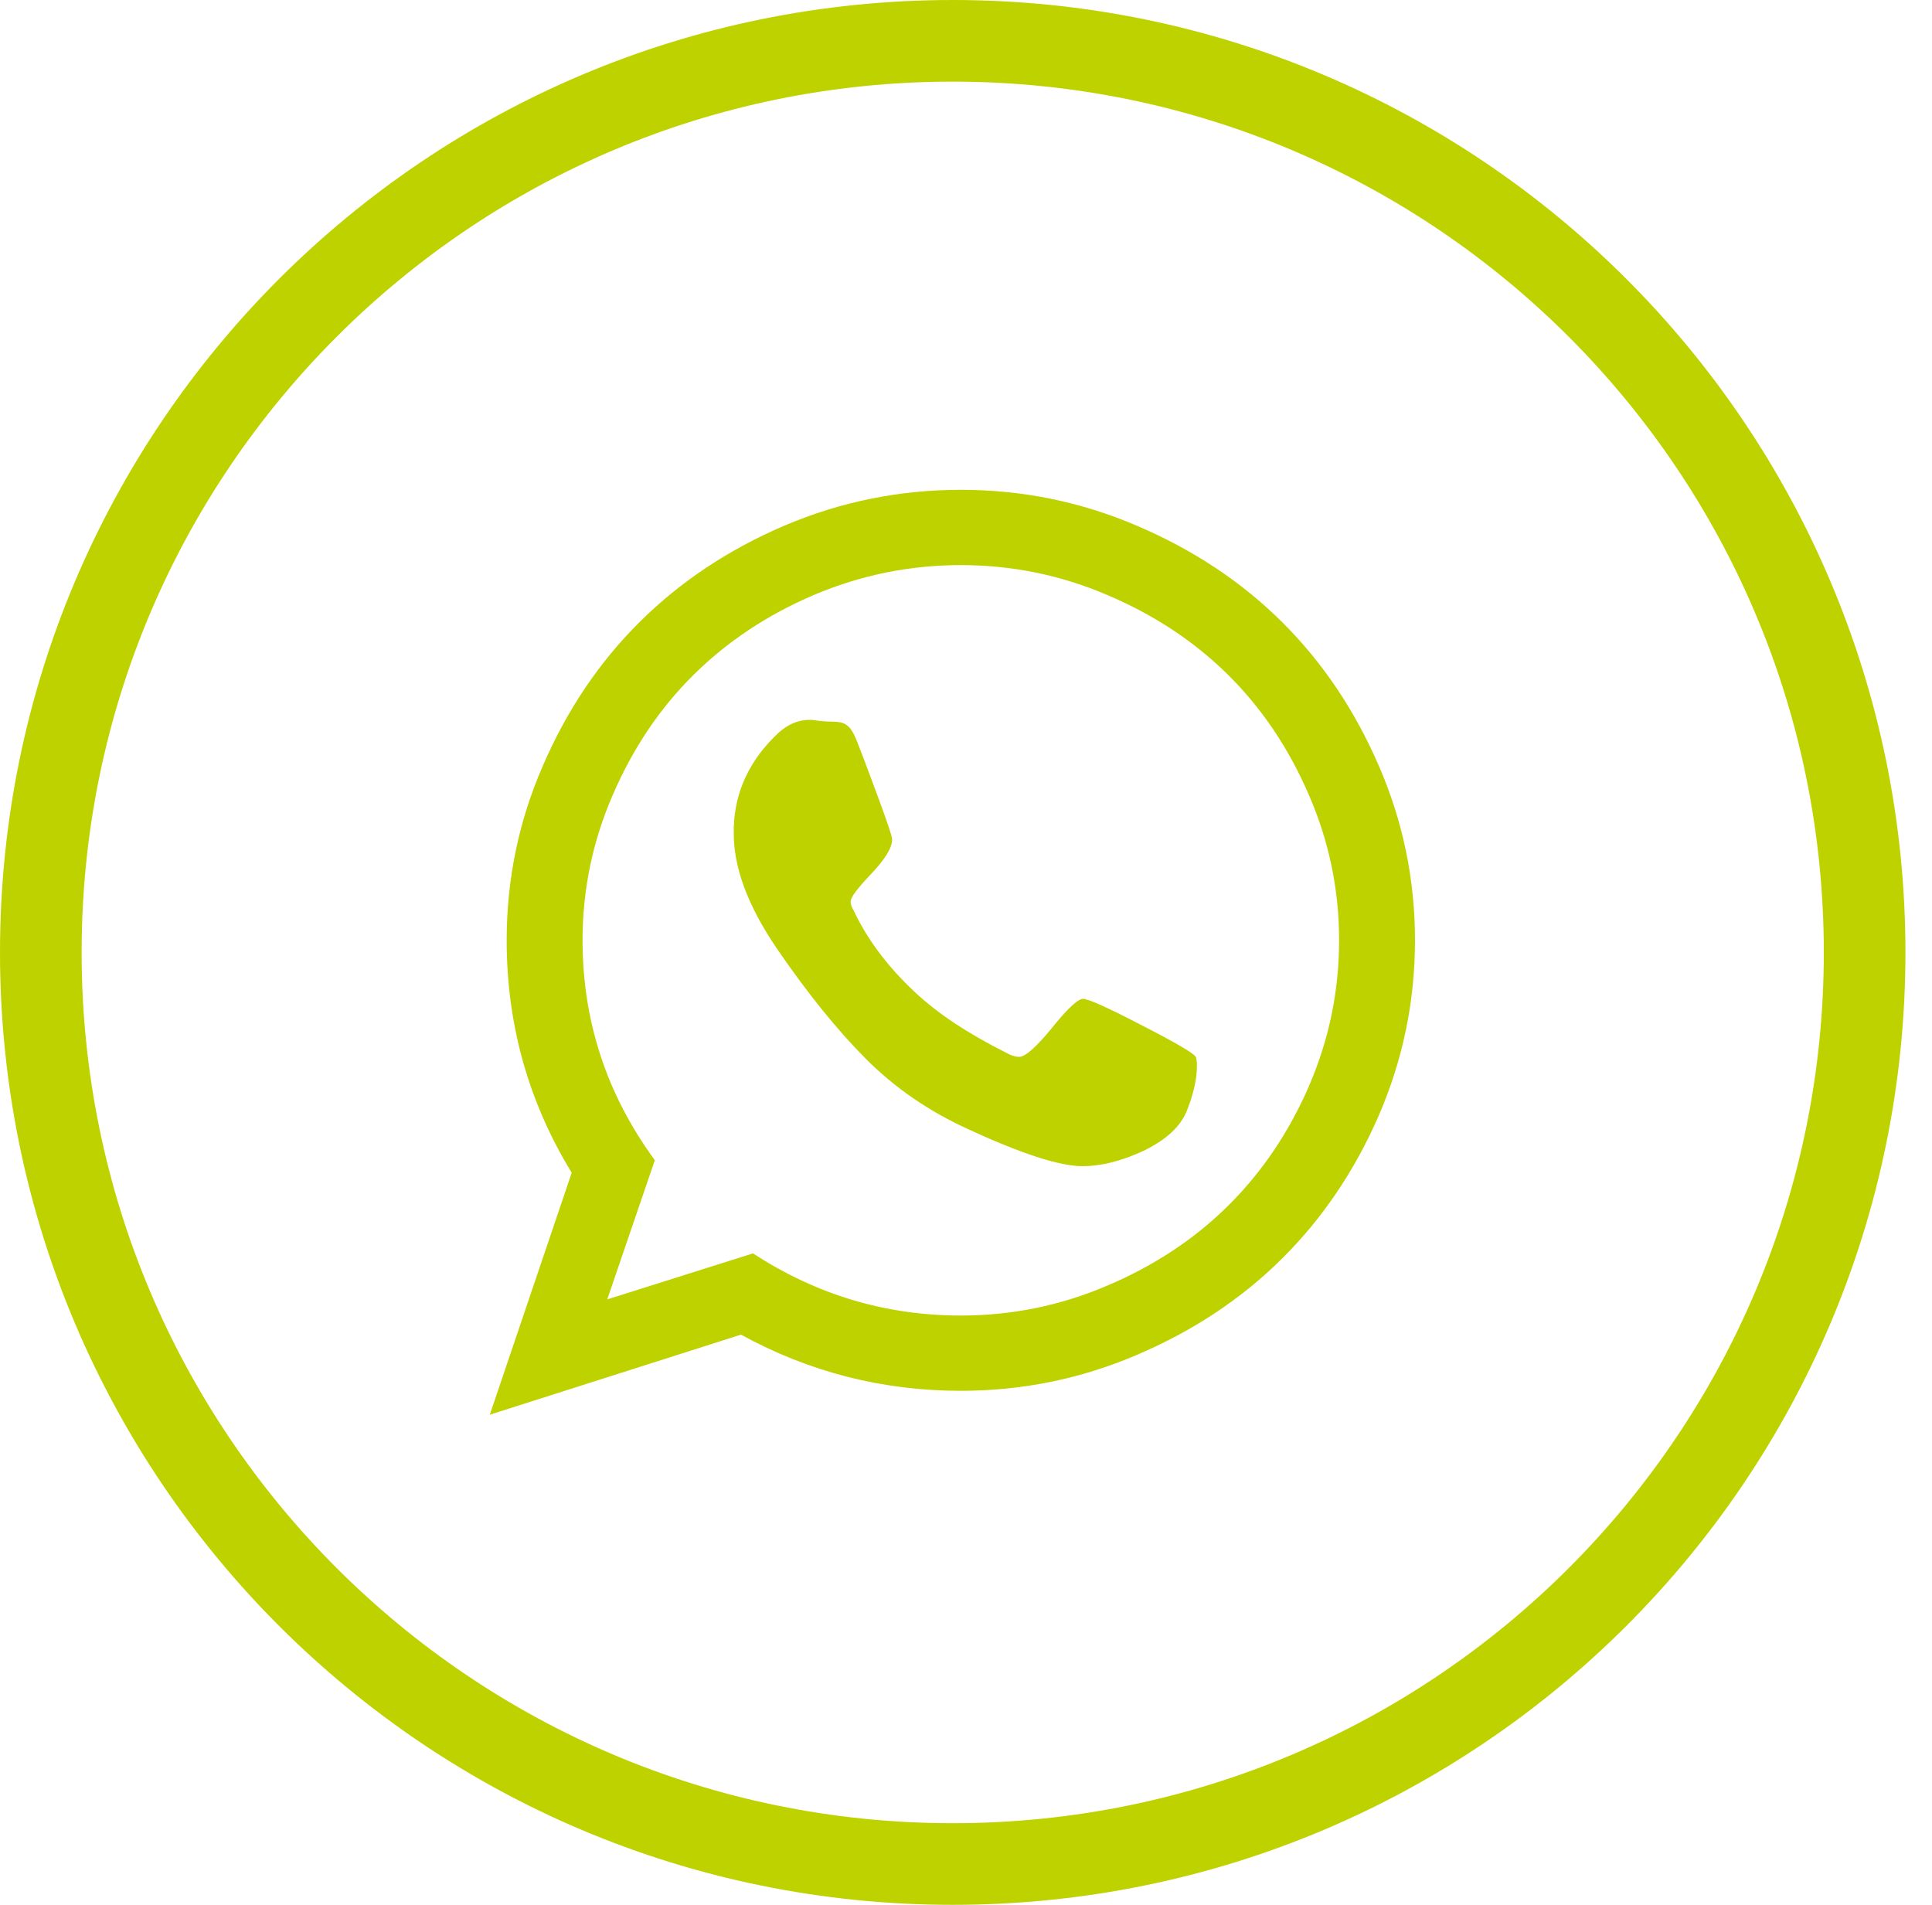 <svg width="71" height="70" viewBox="0 0 71 70" fill="none" xmlns="http://www.w3.org/2000/svg">
<path d="M68.524 35C68.524 53.501 53.521 68.5 35.012 68.5C16.503 68.5 1.5 53.501 1.5 35C1.5 16.499 16.503 1.5 35.012 1.5C53.521 1.5 68.524 16.499 68.524 35Z" stroke="#BED200" stroke-width="3"/>
<path d="M38.652 37.783C39.228 37.065 39.611 36.707 39.803 36.707C39.995 36.707 40.711 37.029 41.95 37.673C43.205 38.317 43.869 38.705 43.943 38.837C43.972 38.91 43.987 39.02 43.987 39.166C43.987 39.649 43.861 40.205 43.611 40.834C43.375 41.405 42.851 41.888 42.039 42.284C41.227 42.664 40.475 42.855 39.781 42.855C38.94 42.855 37.538 42.401 35.575 41.493C34.129 40.834 32.875 39.971 31.812 38.902C30.75 37.834 29.658 36.48 28.537 34.84C27.474 33.274 26.95 31.854 26.965 30.581V30.405C27.009 29.073 27.555 27.917 28.603 26.936C28.957 26.614 29.341 26.453 29.754 26.453C29.842 26.453 29.975 26.468 30.152 26.497C30.329 26.512 30.47 26.519 30.573 26.519C30.853 26.519 31.045 26.57 31.148 26.673C31.267 26.761 31.385 26.958 31.503 27.265C31.621 27.558 31.864 28.202 32.233 29.198C32.602 30.193 32.786 30.742 32.786 30.844C32.786 31.152 32.528 31.576 32.012 32.118C31.51 32.645 31.259 32.981 31.259 33.128C31.259 33.23 31.296 33.34 31.37 33.457C31.872 34.526 32.624 35.528 33.628 36.465C34.454 37.241 35.568 37.98 36.97 38.683C37.147 38.785 37.309 38.837 37.457 38.837C37.678 38.837 38.077 38.485 38.652 37.783ZM35.31 48.344C37.184 48.344 38.977 47.978 40.689 47.246C42.415 46.514 43.898 45.533 45.138 44.304C46.378 43.074 47.366 41.61 48.104 39.912C48.842 38.2 49.211 36.414 49.211 34.555C49.211 32.696 48.842 30.918 48.104 29.22C47.366 27.507 46.378 26.036 45.138 24.806C43.898 23.577 42.415 22.596 40.689 21.864C38.977 21.132 37.184 20.767 35.31 20.767C33.436 20.767 31.635 21.132 29.909 21.864C28.197 22.596 26.721 23.577 25.482 24.806C24.242 26.036 23.253 27.507 22.516 29.22C21.778 30.918 21.409 32.696 21.409 34.555C21.409 37.526 22.294 40.22 24.065 42.635L22.316 47.751L27.673 46.06C30.005 47.582 32.55 48.344 35.31 48.344ZM28.824 19.317C30.89 18.439 33.052 18 35.31 18C37.568 18 39.722 18.439 41.773 19.317C43.839 20.196 45.618 21.374 47.108 22.852C48.599 24.331 49.786 26.095 50.672 28.144C51.557 30.178 52 32.316 52 34.555C52 36.795 51.557 38.939 50.672 40.988C49.786 43.023 48.599 44.779 47.108 46.258C45.618 47.736 43.839 48.914 41.773 49.793C39.722 50.671 37.568 51.11 35.31 51.11C32.432 51.11 29.739 50.422 27.23 49.046L18 51.988L21.01 43.096C19.417 40.49 18.62 37.644 18.62 34.555C18.62 32.316 19.062 30.178 19.948 28.144C20.833 26.095 22.021 24.331 23.512 22.852C25.002 21.374 26.773 20.196 28.824 19.317Z" fill="#BED200"/>
</svg>
